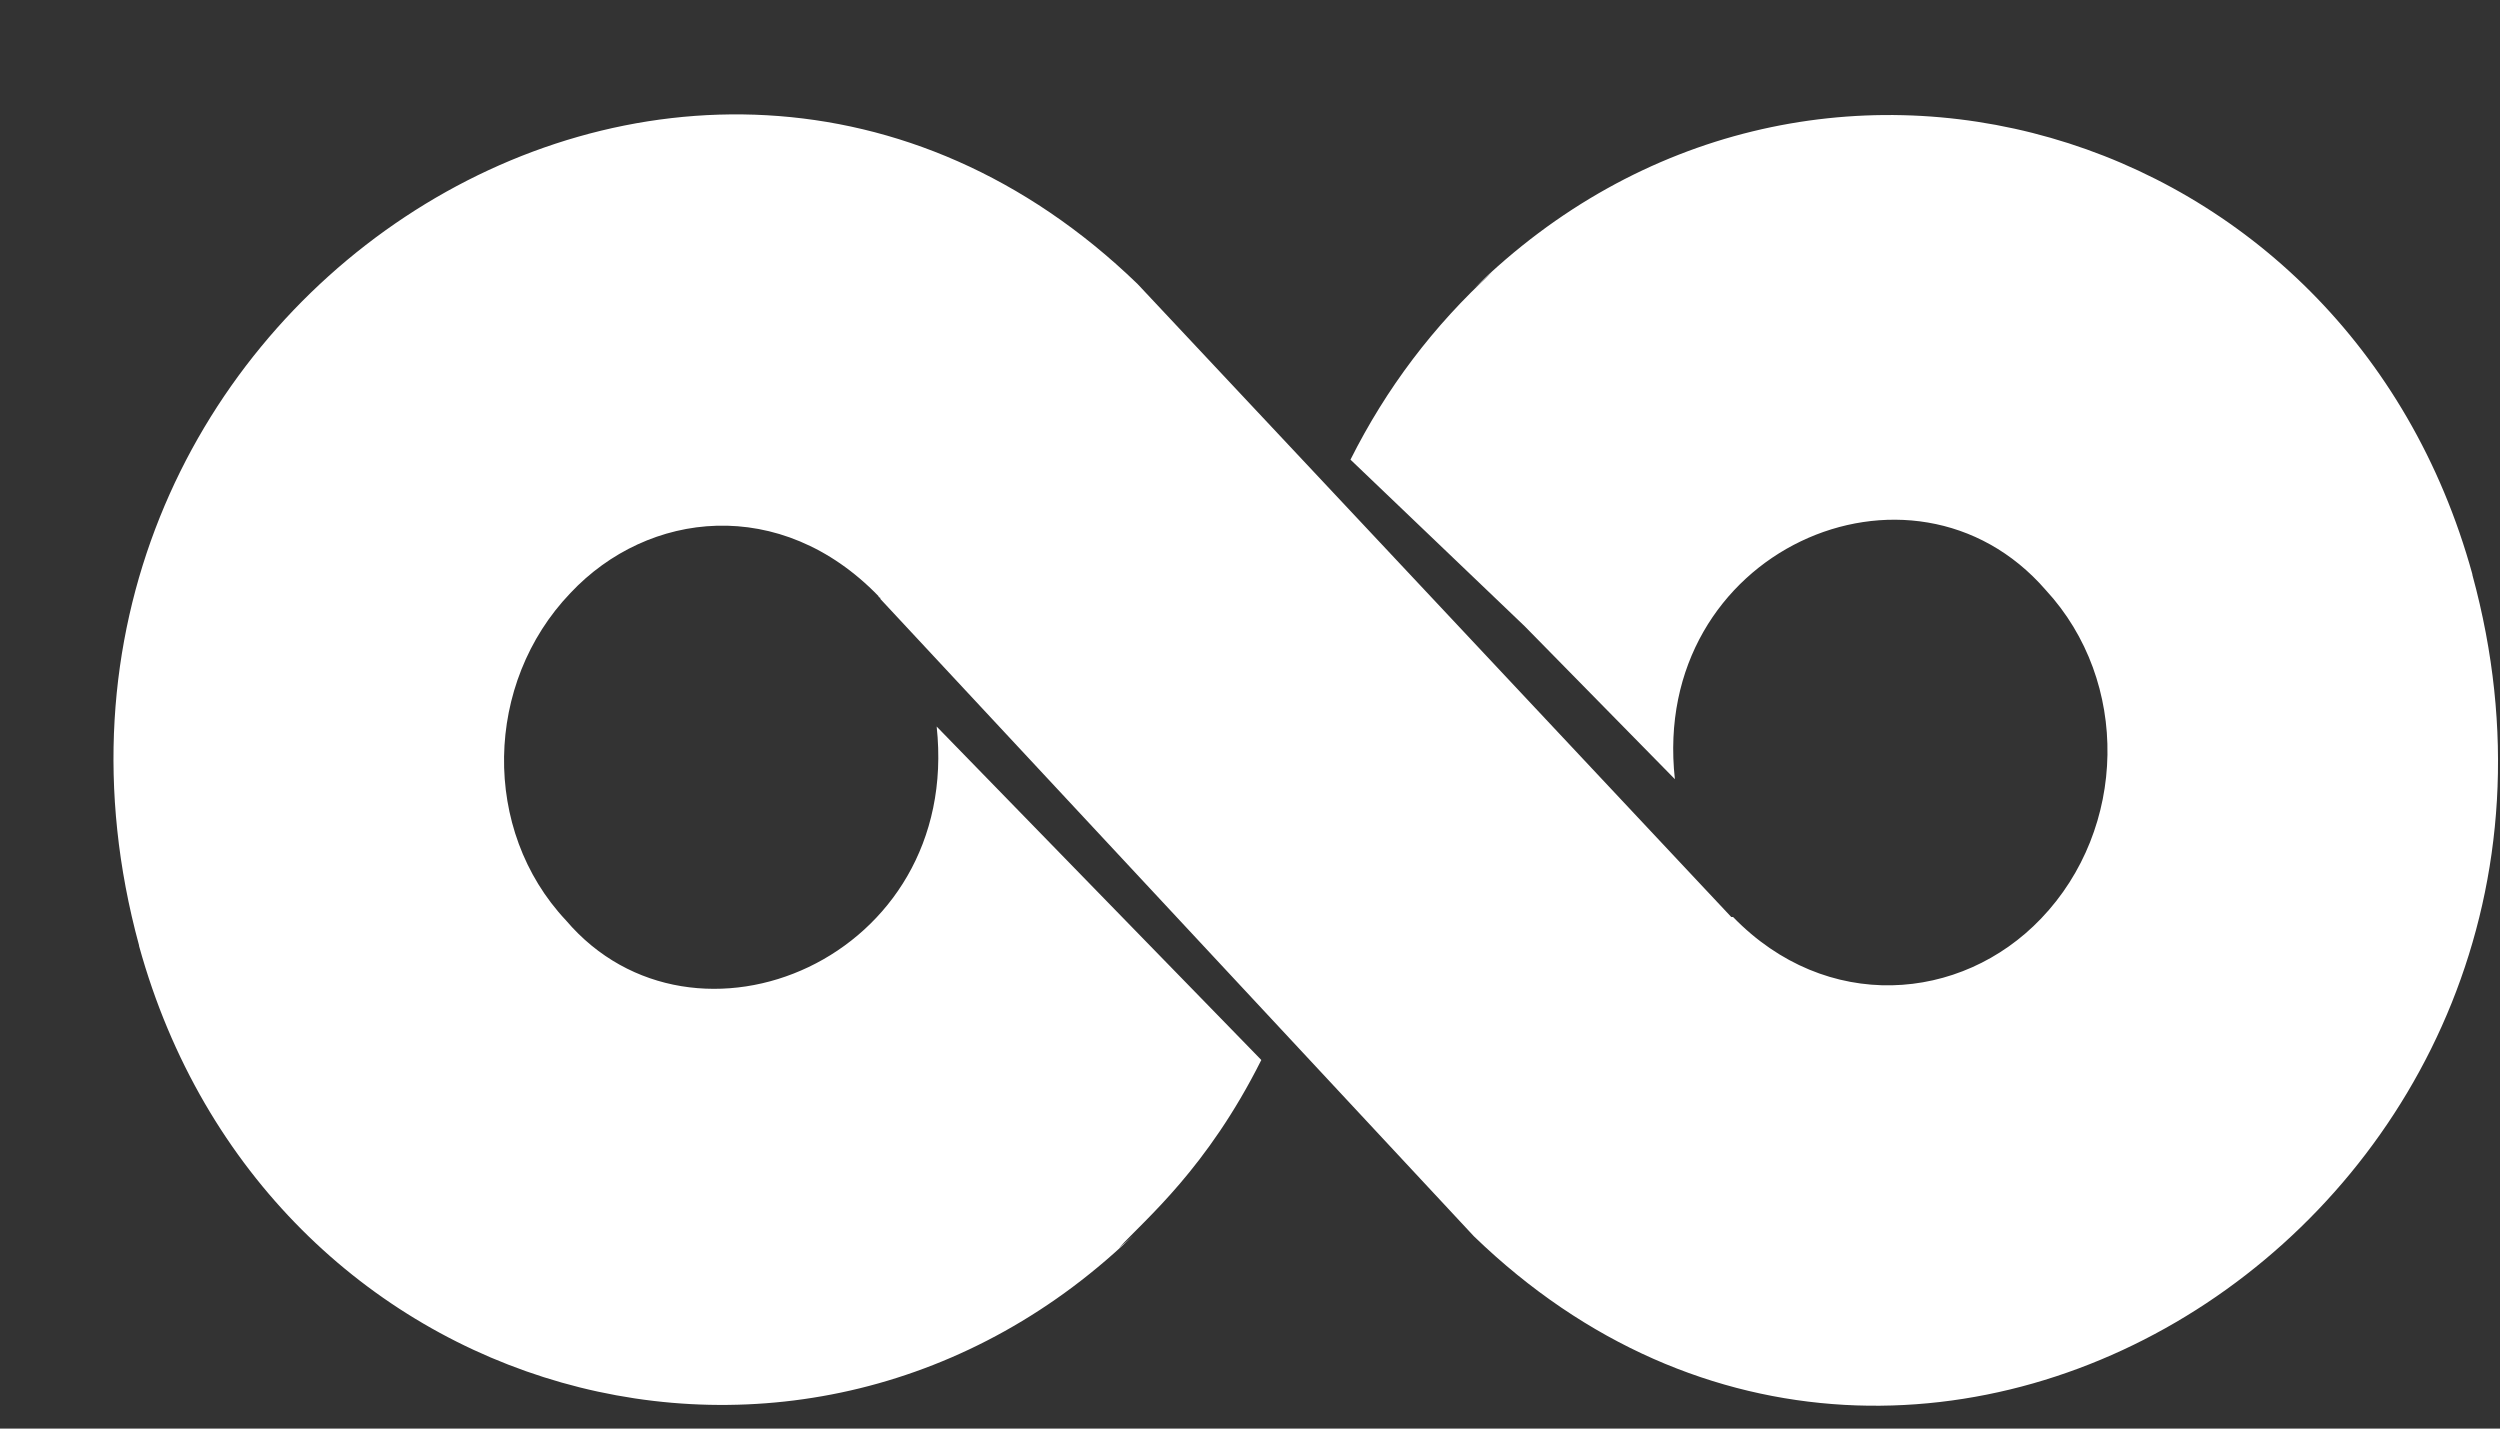 <svg width="21" height="12" viewBox="0 0 21 12" fill="none" xmlns="http://www.w3.org/2000/svg">
<rect x="0" y="0" width="21" height="12" fill="#333333" stroke="none"/>
<path d="M9.399 10.483C9.452 10.438 9.506 10.392 9.556 10.342C6.772 13.074 2.232 11.799 1.168 7.946V7.941C-0.26 2.699 5.759 -1.283 9.554 2.384C9.634 2.468 14.876 8.059 14.543 7.703H14.558C15.34 8.51 16.472 8.421 17.145 7.716C17.869 6.96 17.895 5.725 17.184 4.956C16.062 3.663 13.858 4.629 14.069 6.545L12.807 5.26L11.344 3.861C11.645 3.261 12.041 2.737 12.537 2.284C12.484 2.33 12.43 2.377 12.38 2.425C15.175 -0.317 19.711 0.988 20.768 4.824V4.829C22.199 10.07 16.173 14.052 12.381 10.385C12.304 10.302 7.064 4.676 7.396 5.032L7.393 5.02C7.379 5.02 7.379 5.007 7.379 5.007C6.558 4.16 5.444 4.287 4.792 4.981C4.067 5.738 4.042 6.973 4.754 7.731C5.828 8.993 8.079 8.057 7.868 6.103C7.949 6.187 10.775 9.088 10.595 8.904C10.138 9.816 9.626 10.236 9.399 10.483Z" fill="white"/>
</svg>
